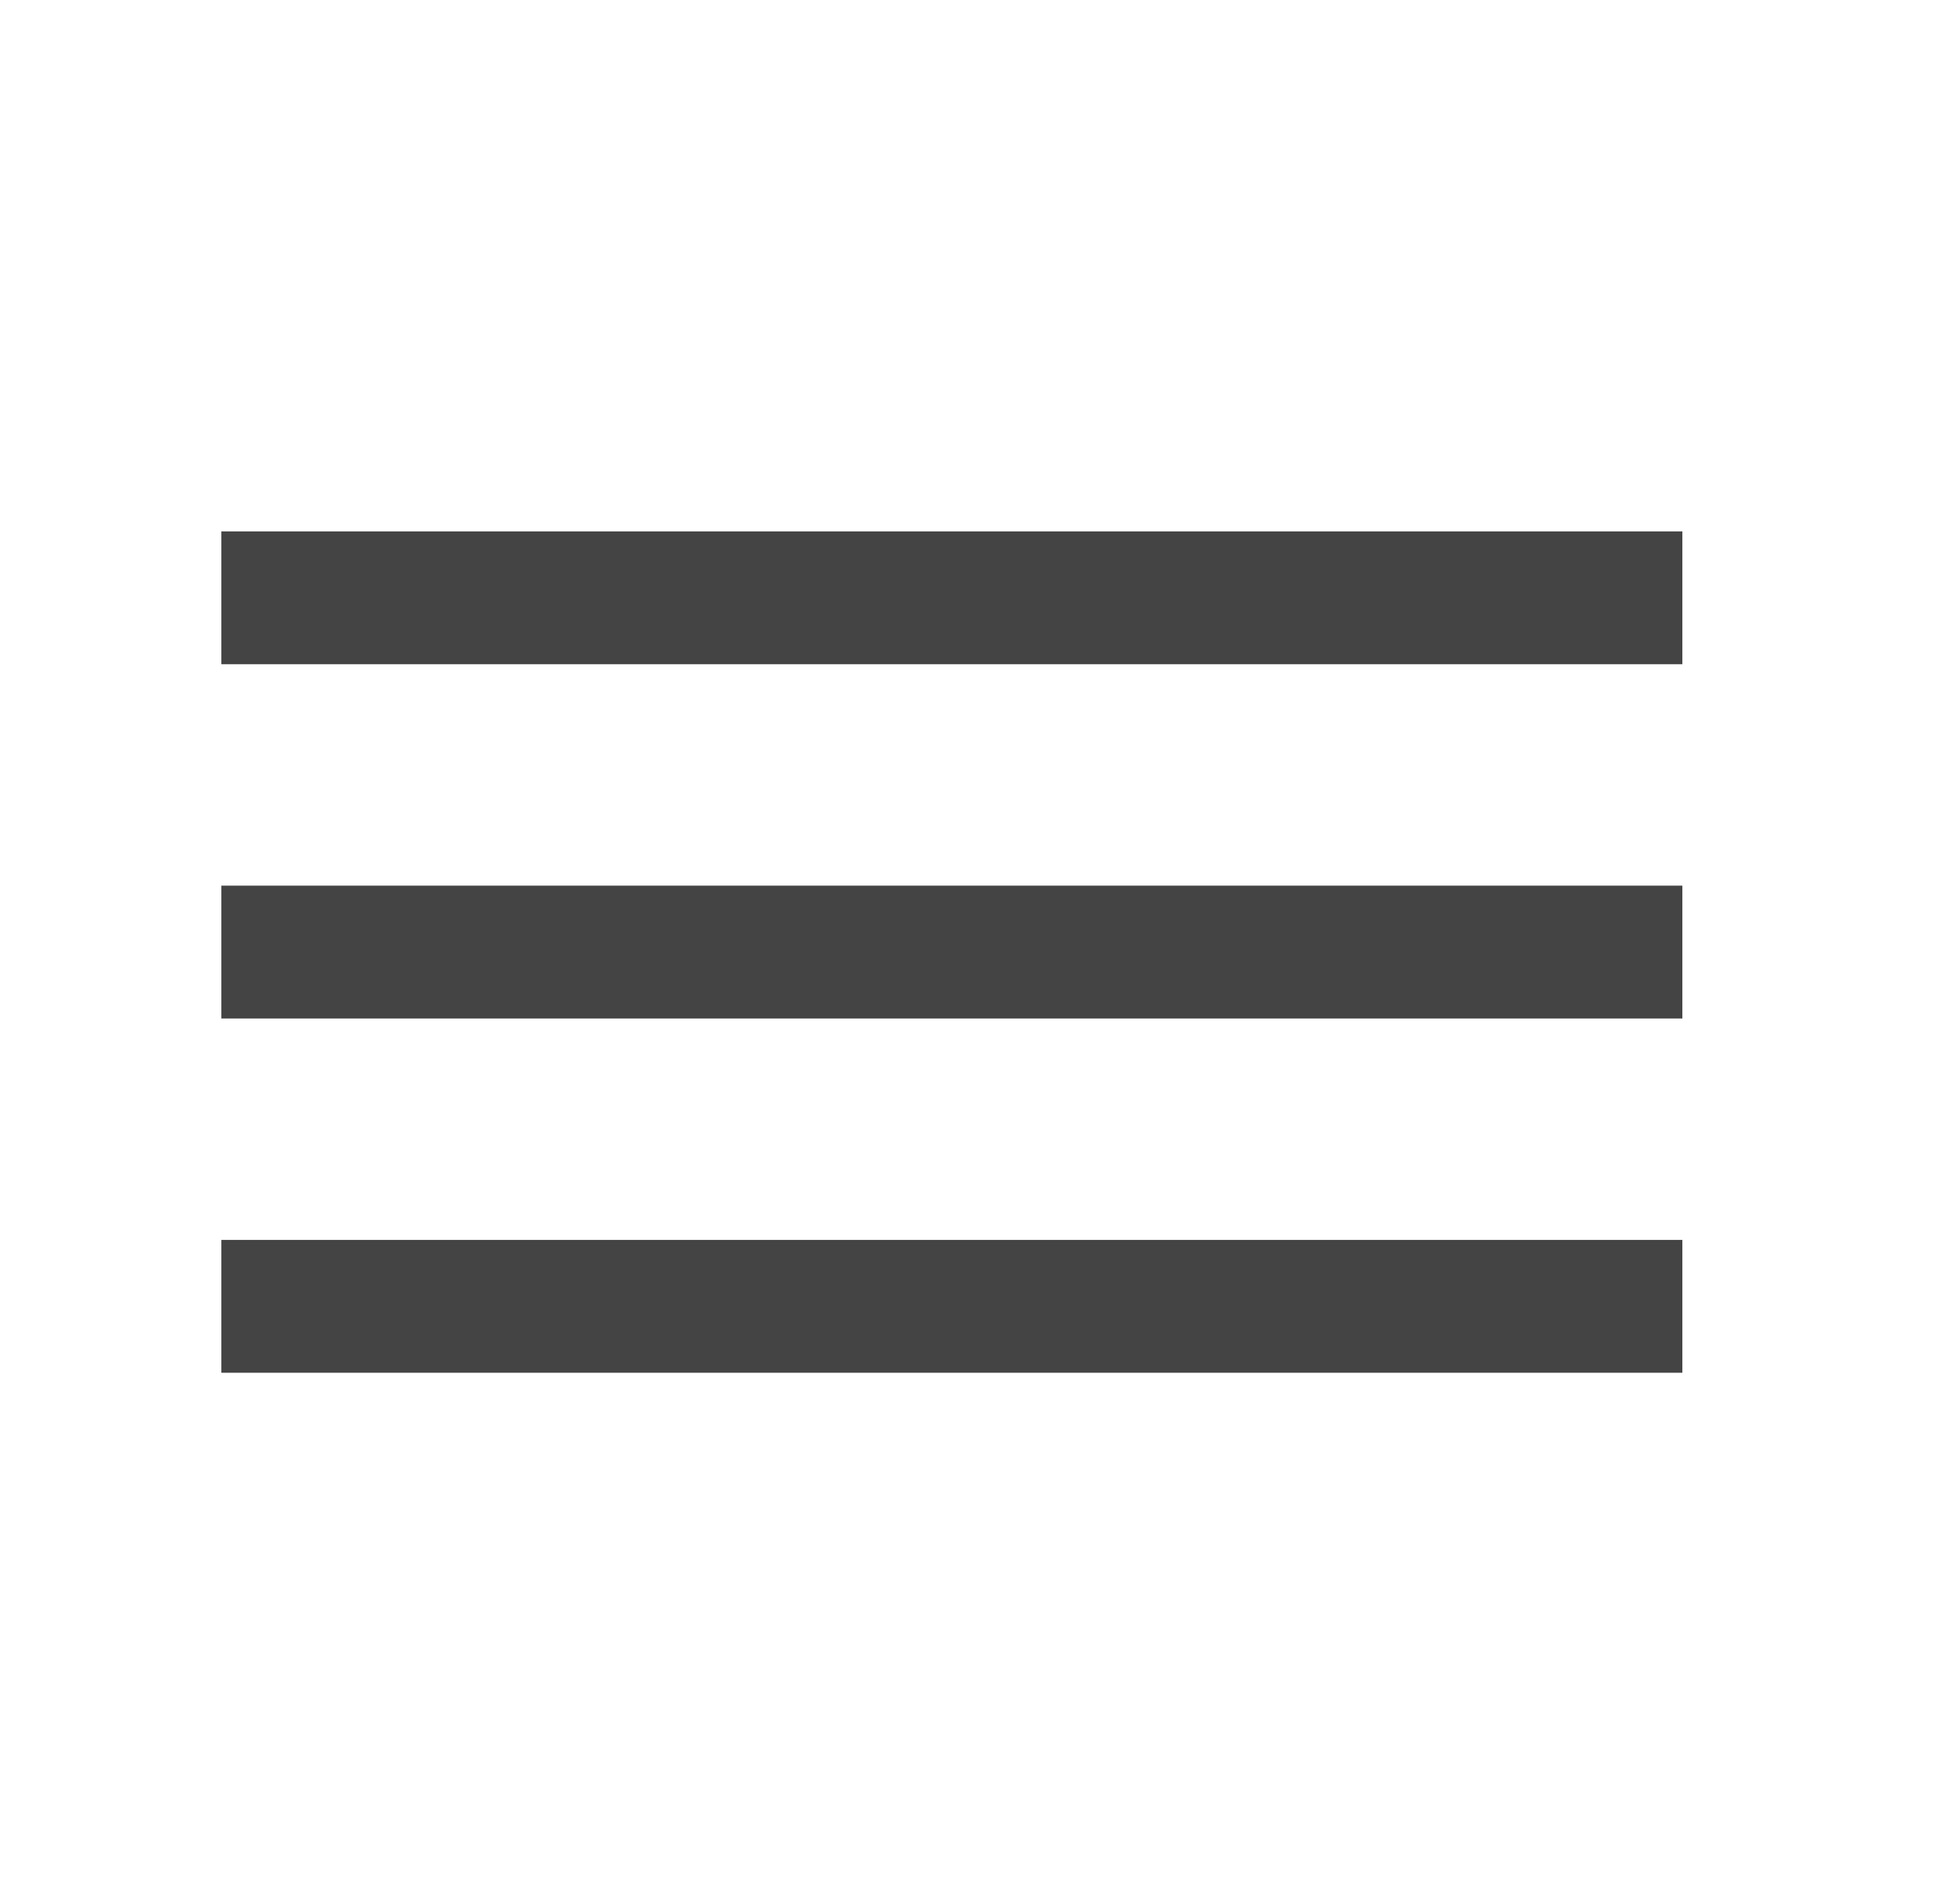 <svg width="44" height="43" viewBox="0 0 44 43" fill="none" xmlns="http://www.w3.org/2000/svg">
<path fill-rule="evenodd" clip-rule="evenodd" d="M5 31H38V28H5V31ZM5 23H38V20H5V23ZM5 12V15H38V12H5Z" fill="#444444"/>
</svg>
